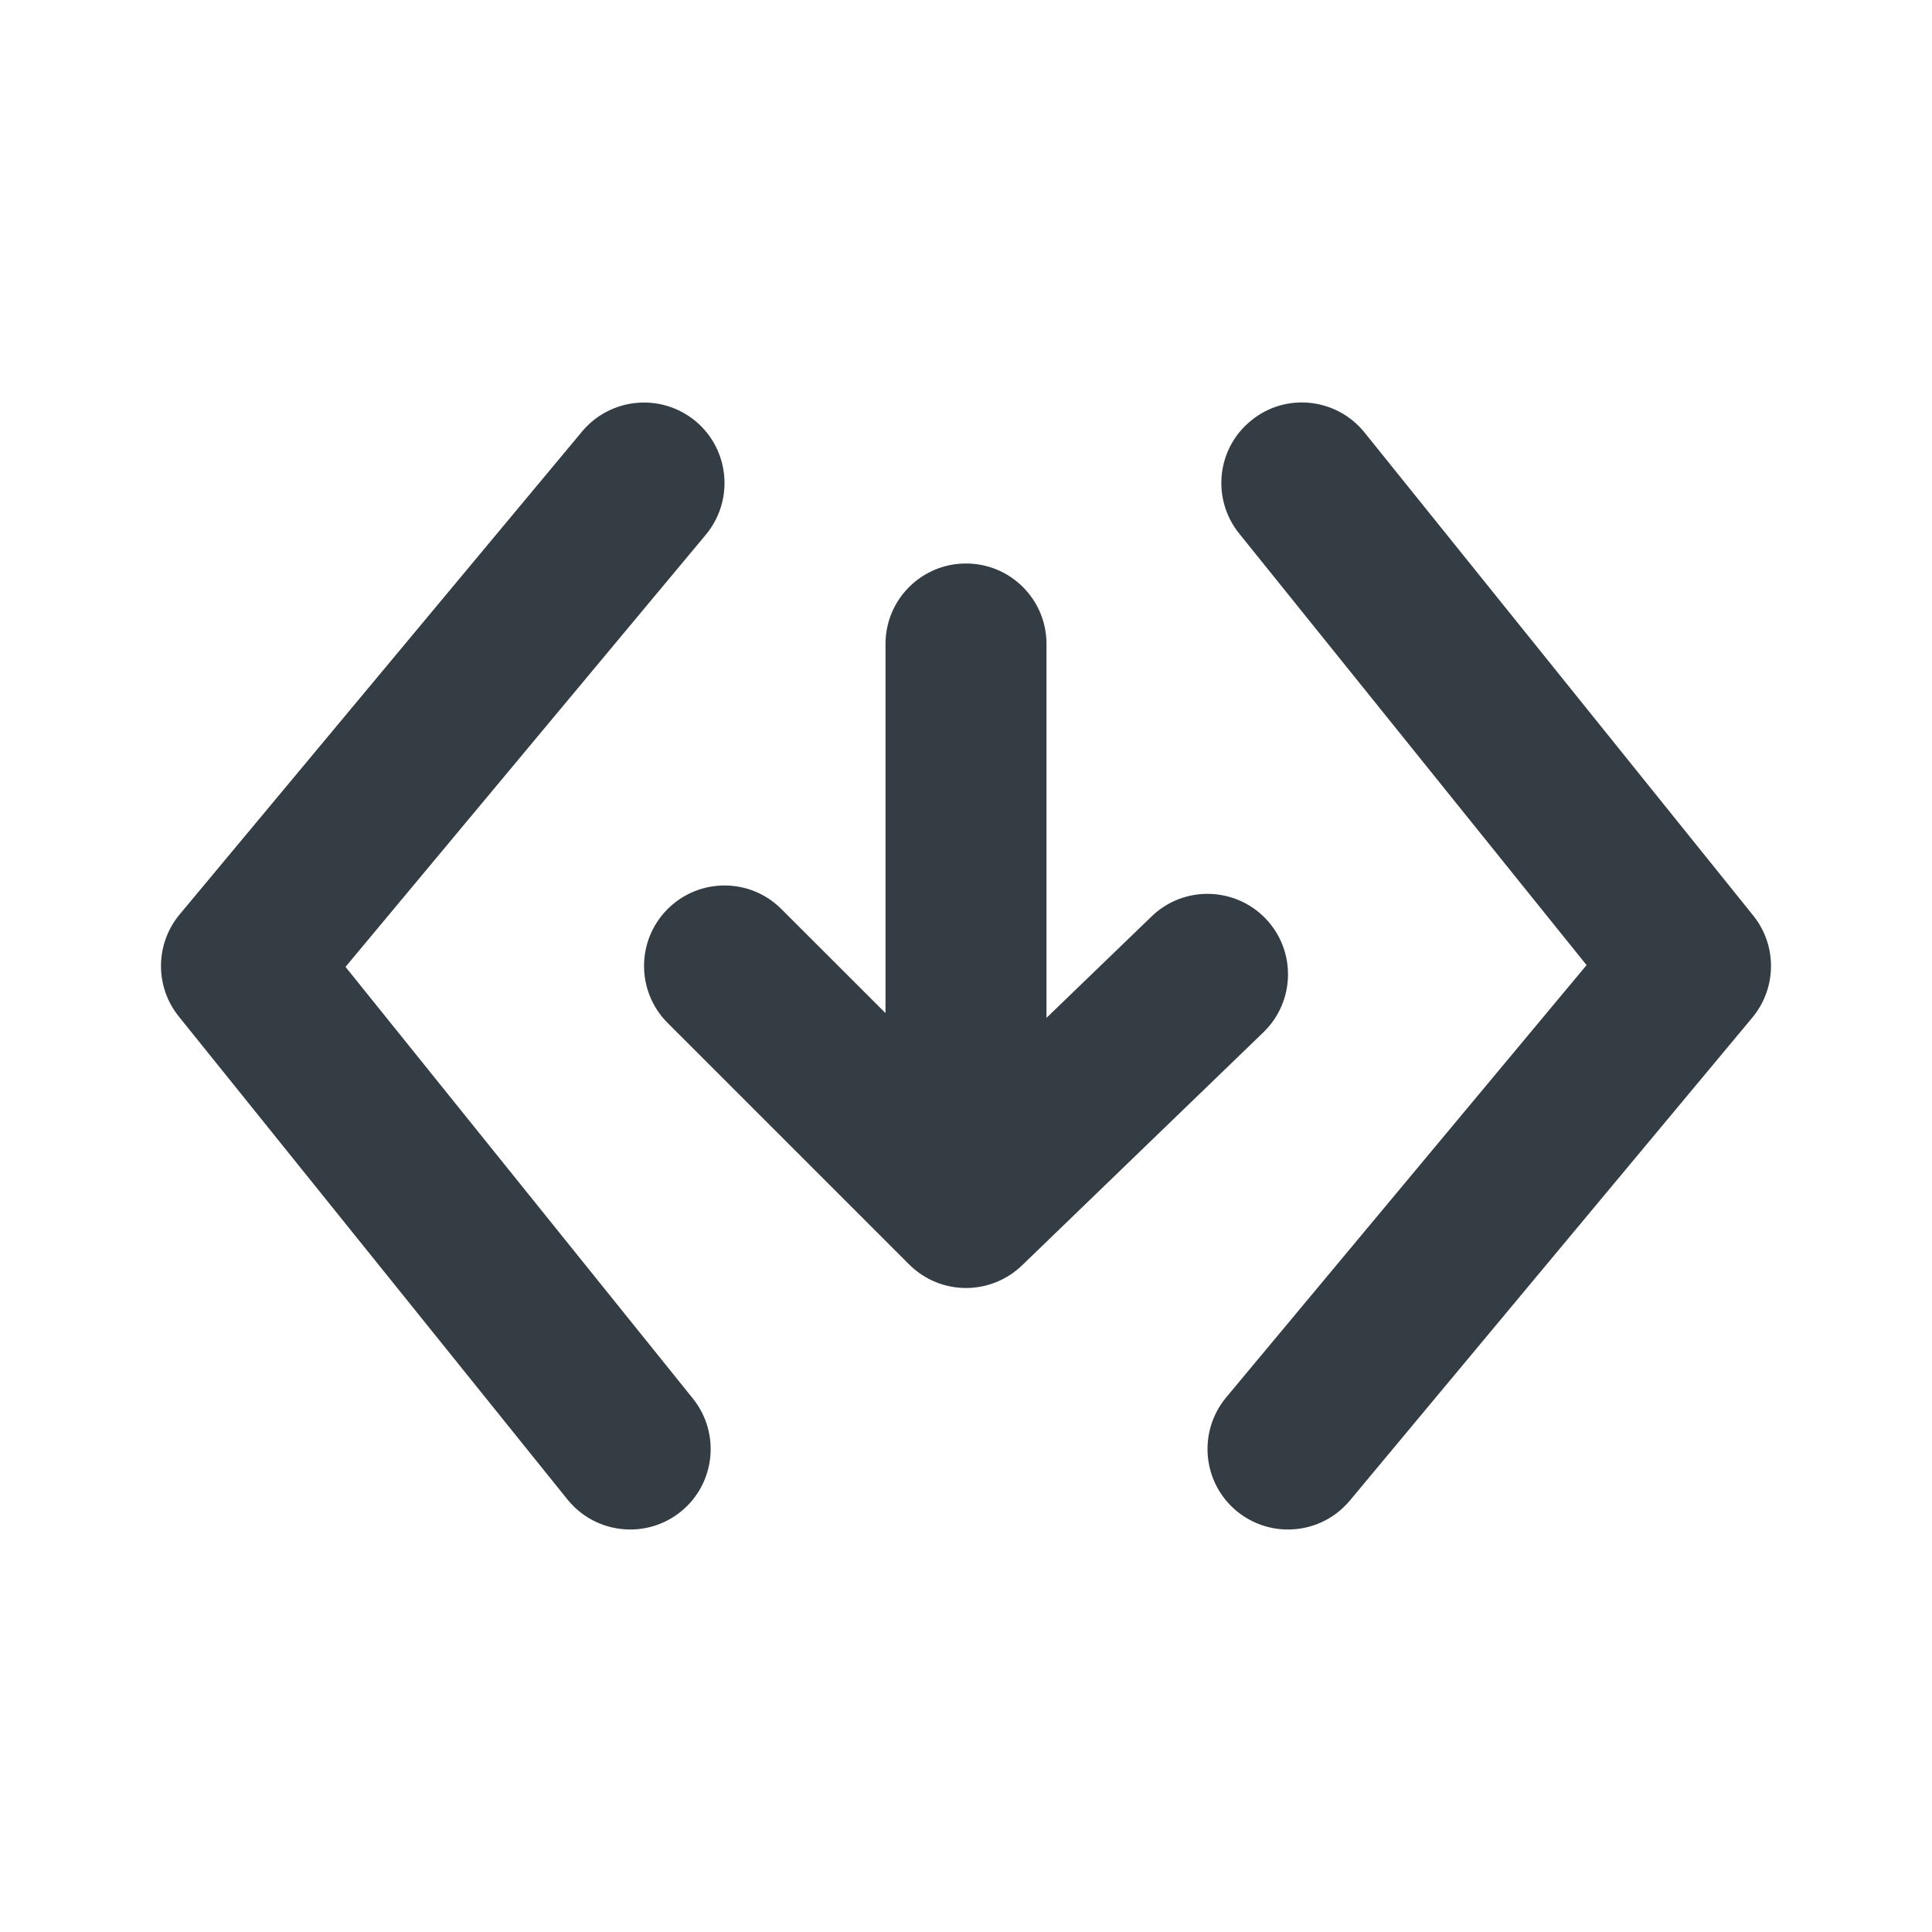 <svg width="24" height="24" viewBox="0 0 24 24" fill="none" xmlns="http://www.w3.org/2000/svg">
<g id="Fill=code-download">
<path id="Mask" fill-rule="evenodd" clip-rule="evenodd" d="M21.779 11.373L16.951 5.373C16.604 4.943 15.975 4.873 15.546 5.221C15.114 5.567 15.047 6.196 15.393 6.627L19.709 11.989L15.232 17.359C14.879 17.784 14.935 18.415 15.36 18.769C15.547 18.924 15.774 19 15.999 19C16.287 19 16.57 18.878 16.768 18.641L21.768 12.641C22.073 12.274 22.078 11.744 21.779 11.373ZM4.292 12.011L8.769 6.641C9.122 6.216 9.064 5.585 8.641 5.232C8.215 4.879 7.586 4.936 7.231 5.36L2.231 11.36C1.927 11.726 1.922 12.256 2.221 12.627L7.049 18.627C7.247 18.872 7.536 19 7.829 19C8.049 19 8.271 18.928 8.455 18.78C8.886 18.433 8.953 17.804 8.607 17.373L4.292 12.011ZM14.306 11.384C14.702 11 15.337 11.013 15.72 11.409C16.103 11.806 16.092 12.439 15.695 12.823L12.695 15.72C12.501 15.906 12.25 16 12 16C11.744 16 11.489 15.902 11.293 15.707L8.293 12.707C7.903 12.316 7.903 11.683 8.293 11.293C8.684 10.902 9.317 10.902 9.707 11.293L11 12.585V8C11 7.447 11.448 7 12 7C12.553 7 13 7.447 13 8V12.644L14.306 11.384Z" fill="#343C44"/>
</g>
</svg>

